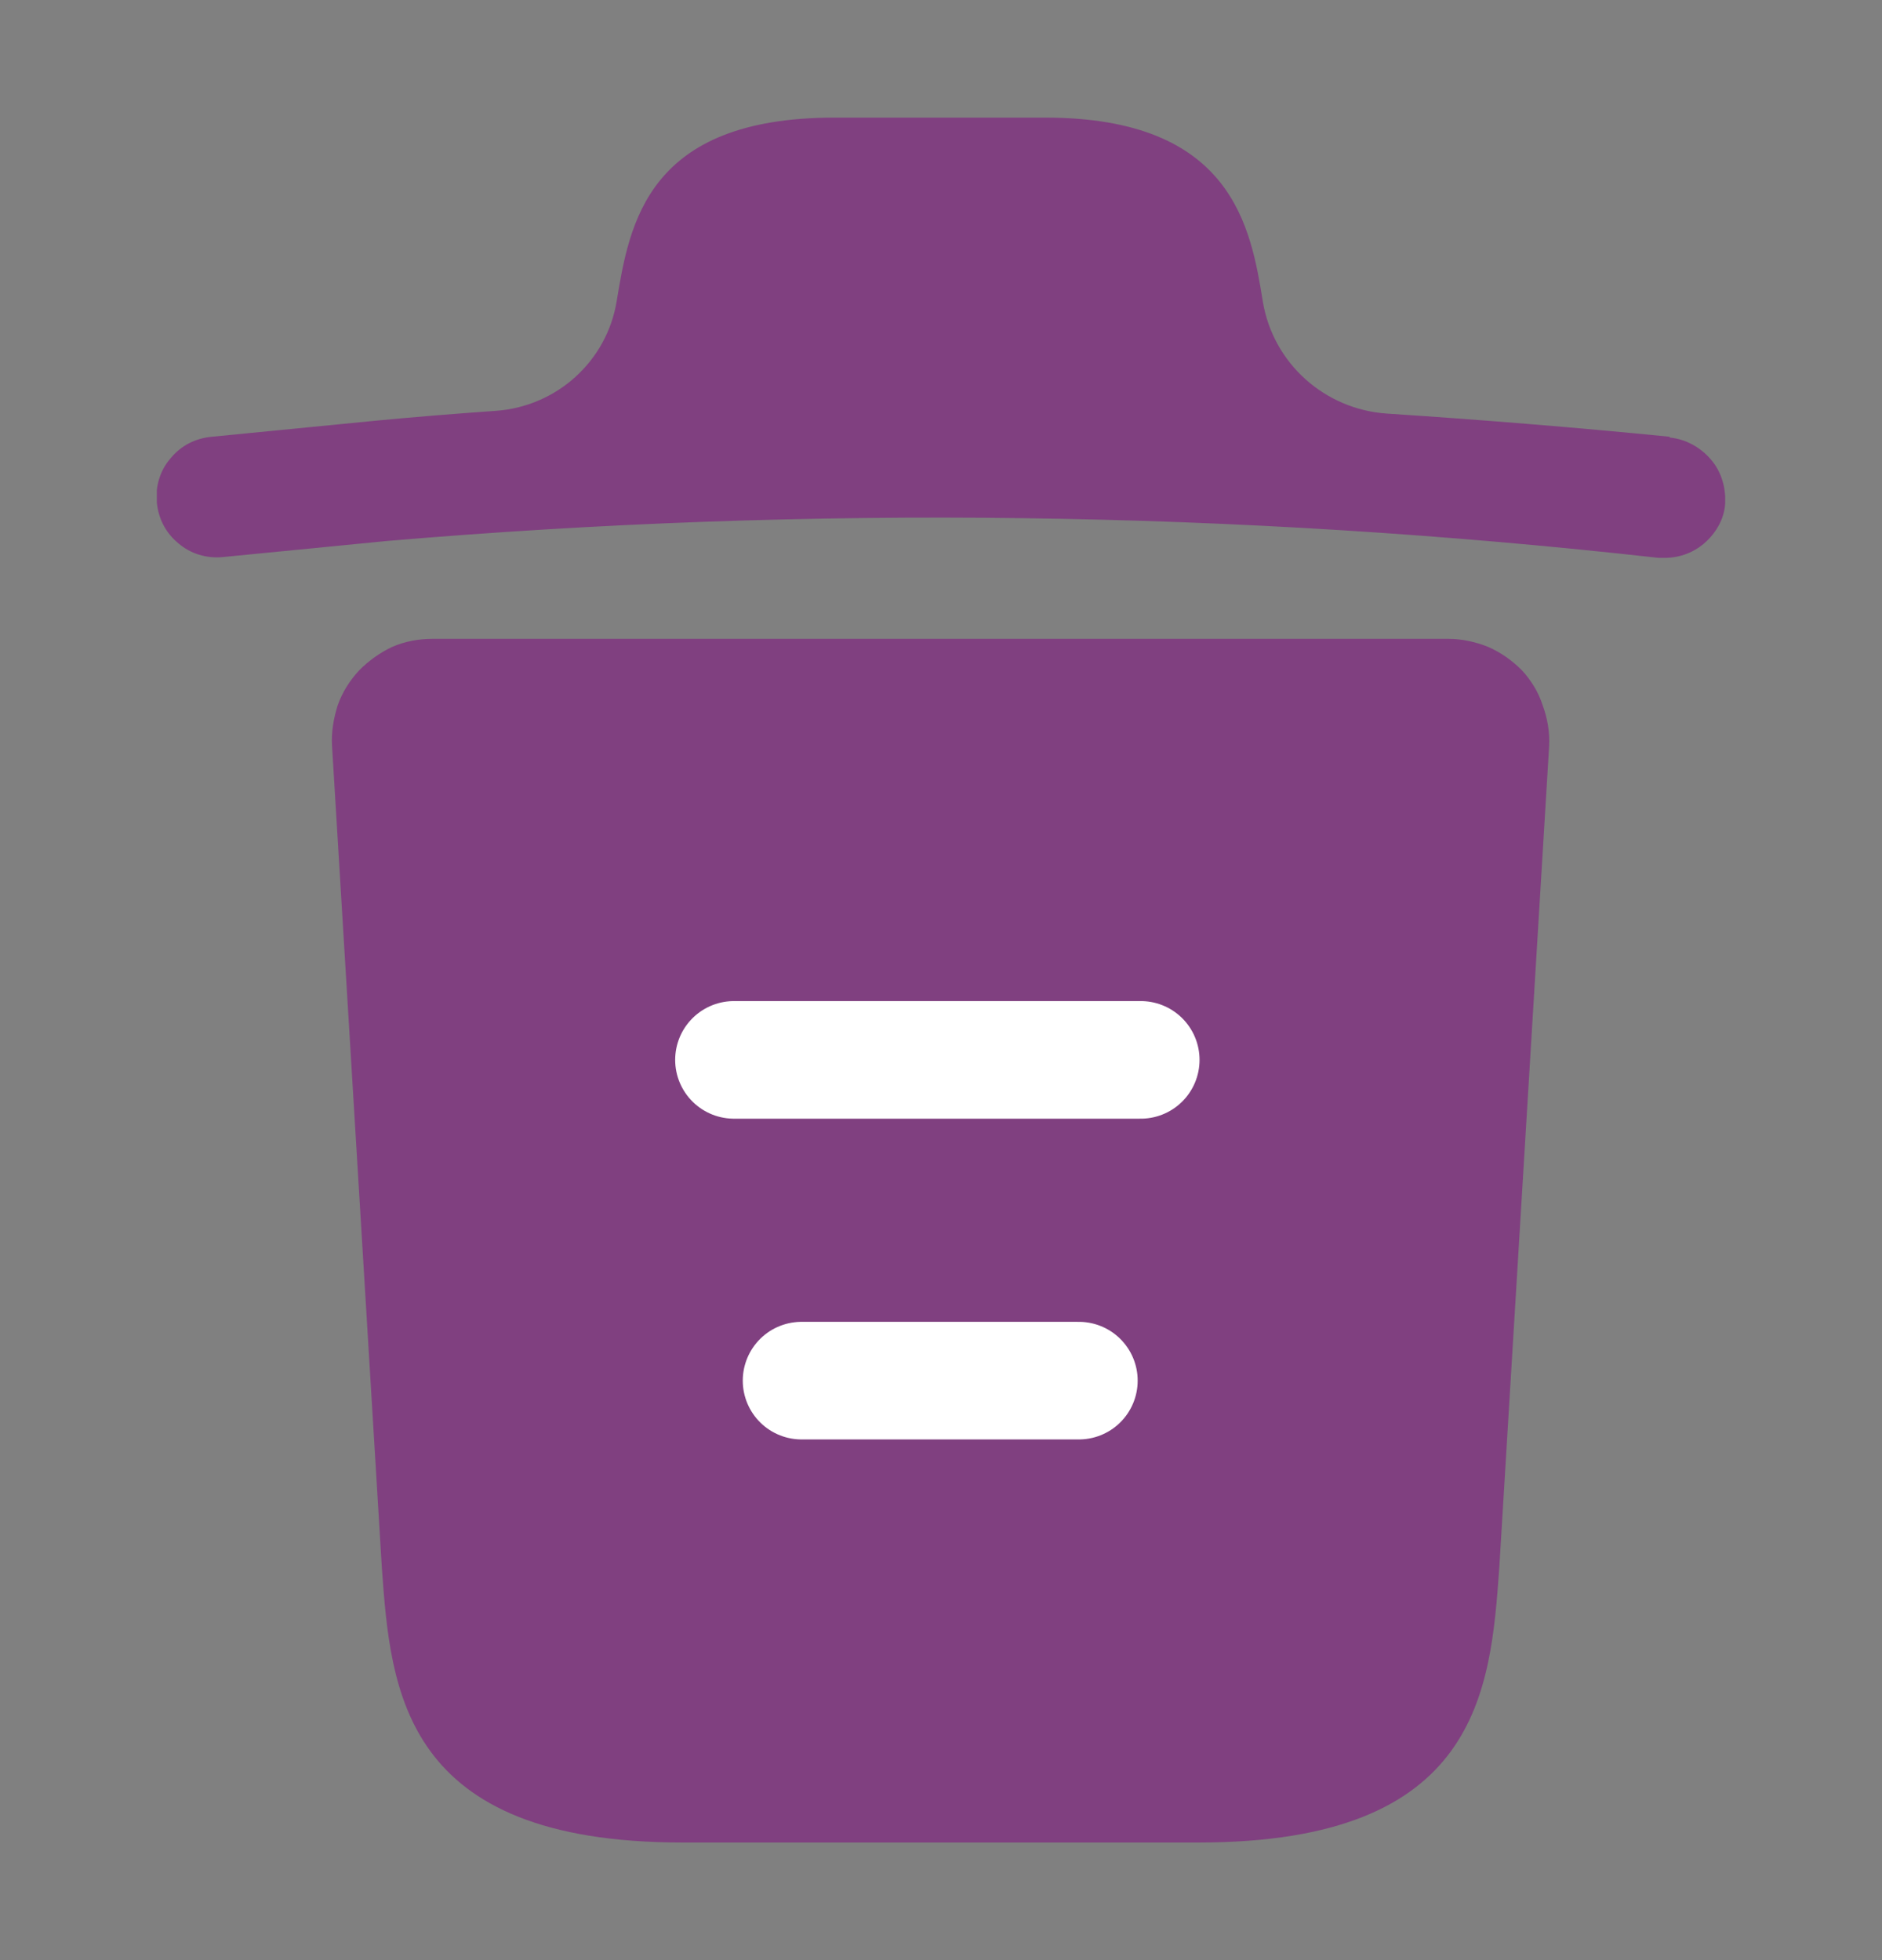 <svg width="24" height="25" viewBox="0 0 24 25" fill="none" xmlns="http://www.w3.org/2000/svg">
<rect x="0" y="0" width="24" height="25" fill="#808080" stroke="none"/>
<g clip-path="url(#clip0_1154_1615)">
<path d="M21.293 5.576C21.293 5.573 21.29 5.57 21.288 5.57C20.089 5.451 18.89 5.354 17.687 5.275C16.895 5.222 16.237 4.636 16.105 3.852C15.952 2.911 15.726 1.5 13.328 1.5H10.642C8.253 1.5 8.028 2.85 7.864 3.842C7.738 4.609 7.099 5.184 6.325 5.24C5.812 5.276 5.3 5.317 4.788 5.366L2.697 5.571C2.492 5.591 2.307 5.683 2.174 5.847C2.041 6 1.979 6.205 2 6.409C2.02 6.614 2.113 6.798 2.277 6.931C2.431 7.064 2.636 7.125 2.841 7.105L4.932 6.9C10.334 6.44 15.767 6.512 21.149 7.115H21.231C21.426 7.115 21.61 7.043 21.754 6.911C21.897 6.778 21.99 6.604 22 6.42C22.01 6.215 21.949 6.01 21.815 5.857C21.683 5.705 21.501 5.603 21.298 5.581C21.295 5.581 21.293 5.579 21.293 5.576Z" fill="#800080" fill-opacity="0.5"/>
<path d="M19.755 9.519L19.119 20.002C19.006 21.567 18.863 23.5 15.285 23.5H8.704C5.126 23.5 4.983 21.557 4.87 20.002L4.234 9.508C4.224 9.335 4.255 9.161 4.306 8.997C4.368 8.823 4.46 8.68 4.583 8.547C4.706 8.424 4.849 8.322 5.003 8.25C5.167 8.179 5.342 8.148 5.516 8.148H18.473C18.648 8.148 18.822 8.189 18.976 8.25C19.14 8.322 19.283 8.424 19.406 8.547C19.529 8.68 19.621 8.833 19.673 8.997C19.734 9.161 19.765 9.345 19.755 9.519Z" fill="#800080" fill-opacity="0.5"/>
<path d="M9.36 13.518H14.547" stroke="white" stroke-width="1.5" stroke-linecap="round" stroke-linejoin="round"/>
<path d="M10.222 17.609H13.758" stroke="white" stroke-width="1.5" stroke-linecap="round" stroke-linejoin="round"/>
</g>
<defs>
<clipPath id="clip0_1154_1615">
<rect width="20" height="22" fill="white" transform="translate(2 1.5)"/>
</clipPath>
</defs>
</svg>
